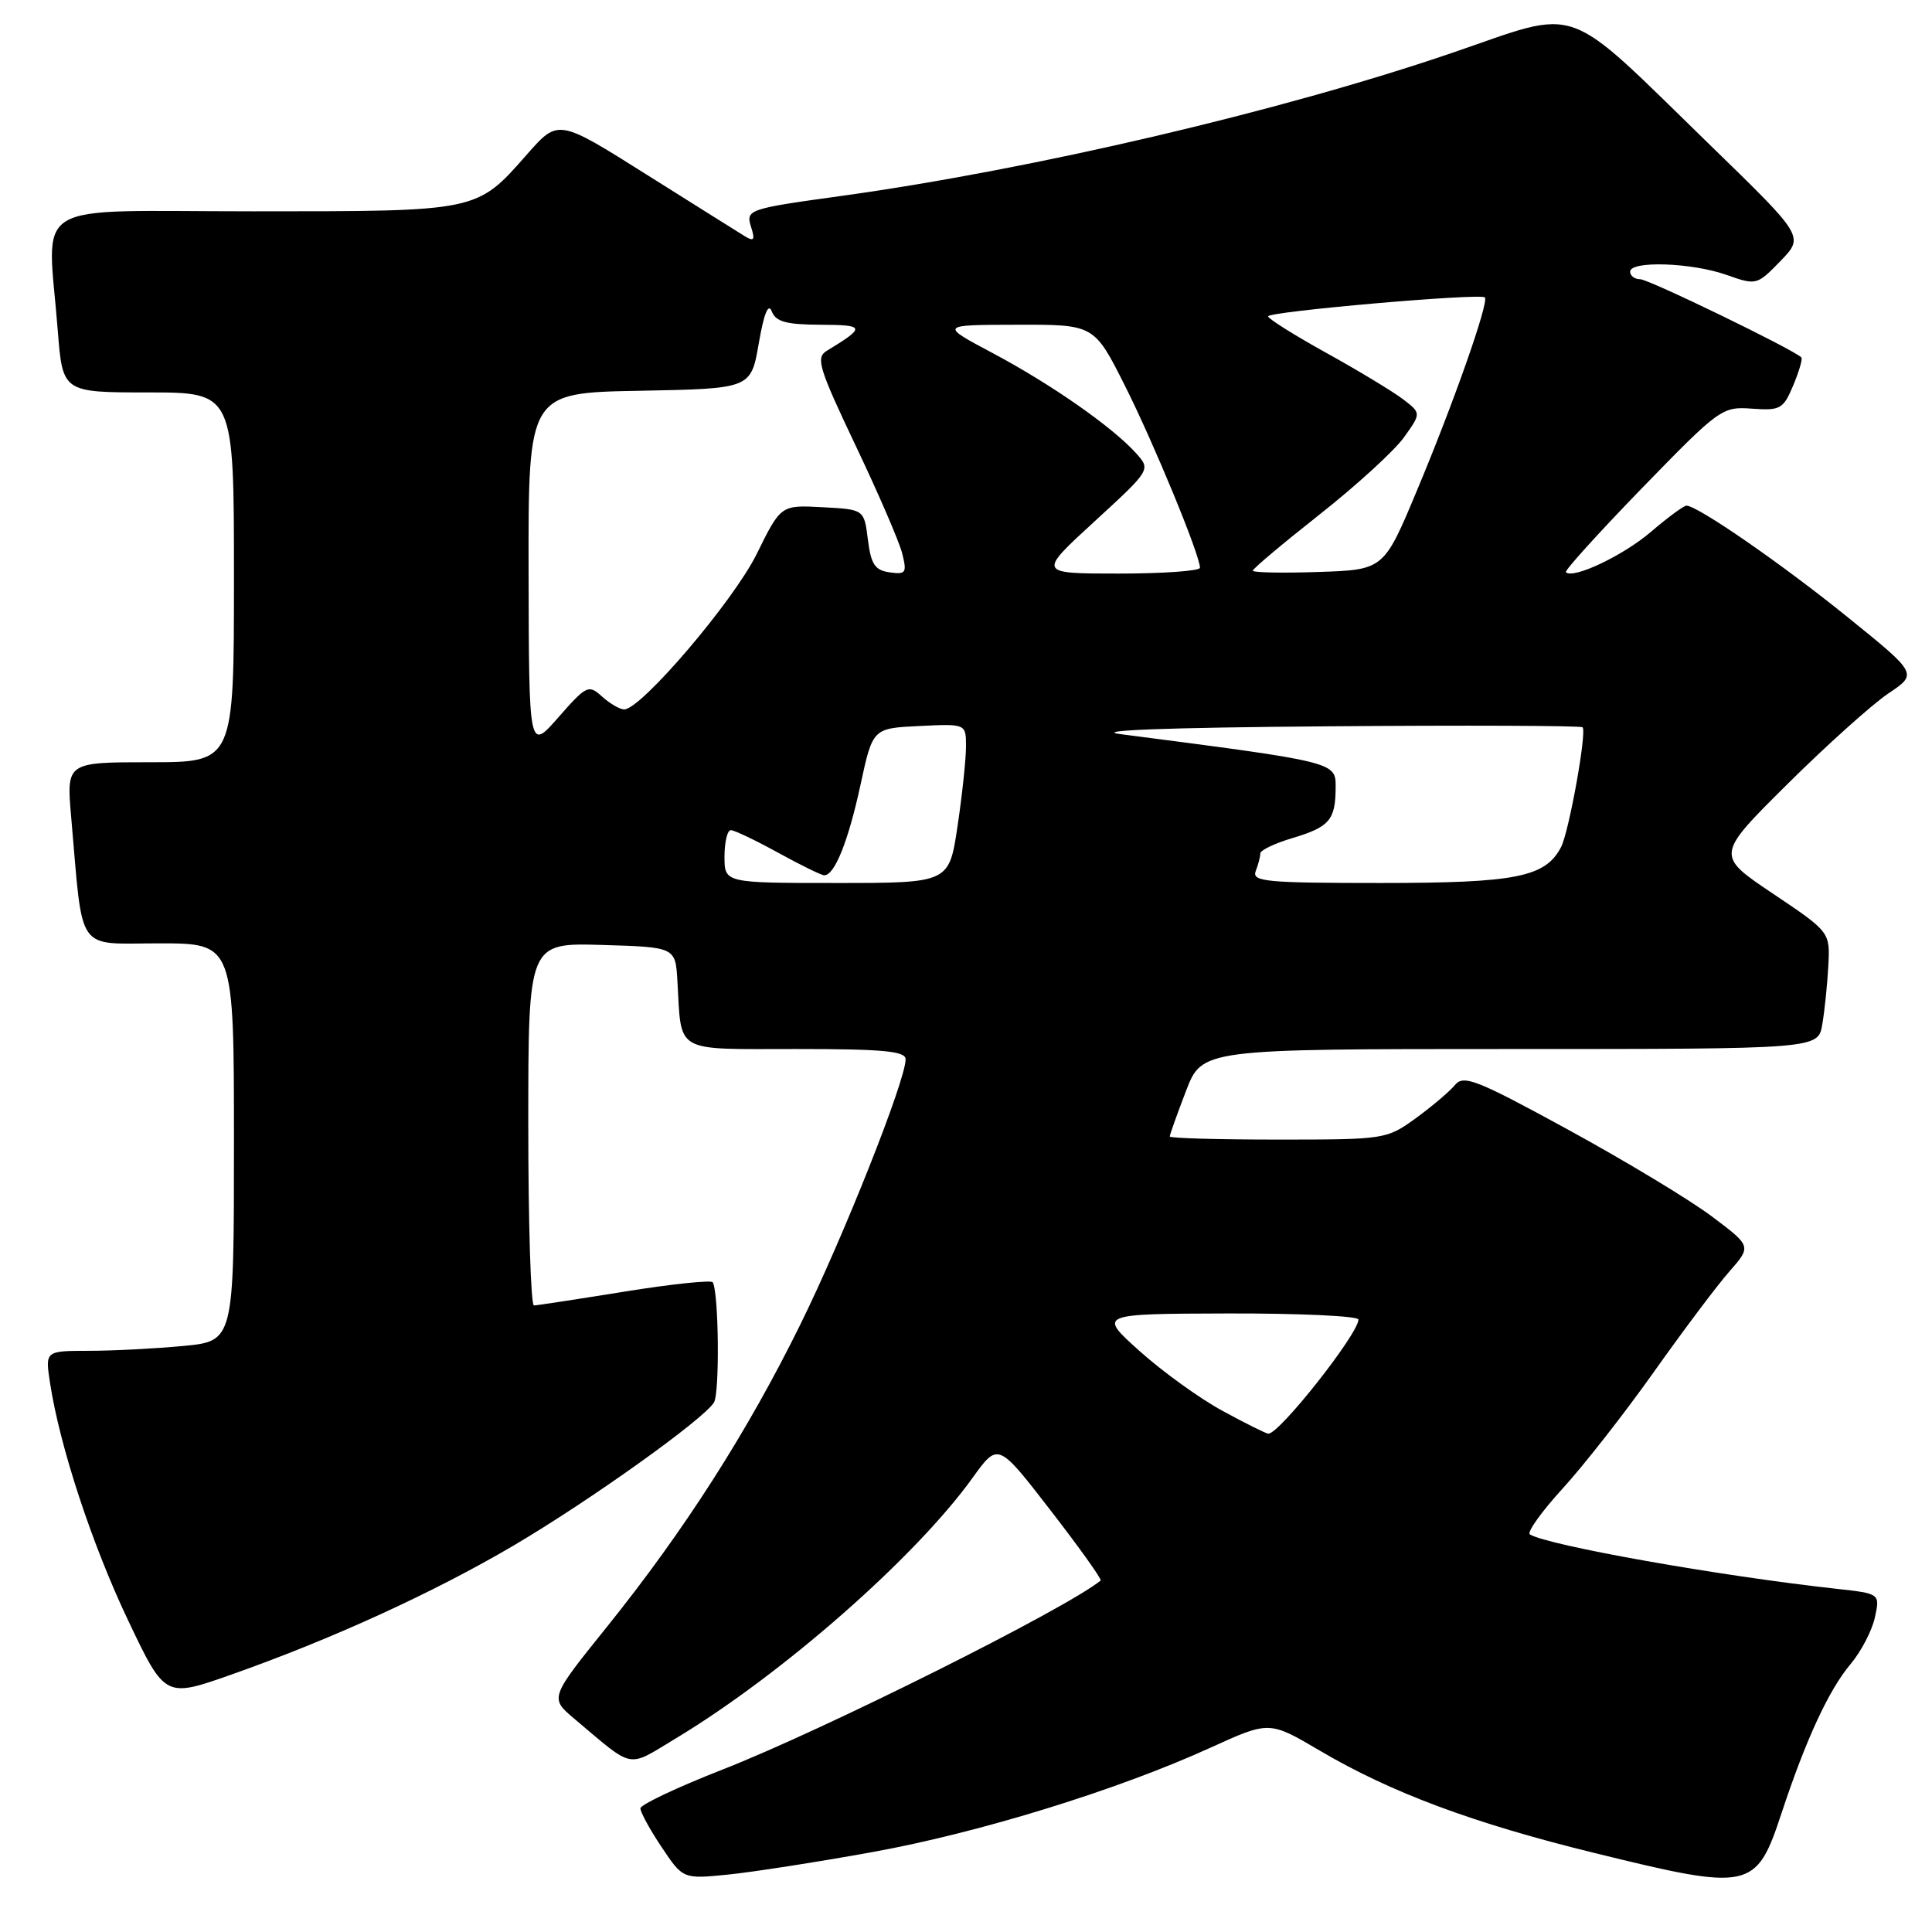 <?xml version="1.0" encoding="UTF-8" standalone="no"?>
<!DOCTYPE svg PUBLIC "-//W3C//DTD SVG 1.1//EN" "http://www.w3.org/Graphics/SVG/1.1/DTD/svg11.dtd" >
<svg xmlns="http://www.w3.org/2000/svg" xmlns:xlink="http://www.w3.org/1999/xlink" version="1.1" viewBox="0 0 256 256">
 <g >
 <path fill="currentColor"
d=" M 115.54 245.42 C 129.69 242.87 148.12 237.18 160.43 231.56 C 168.19 228.03 168.19 228.03 174.85 231.95 C 184.31 237.53 195.20 241.59 211.36 245.55 C 231.95 250.61 232.70 250.45 236.06 240.26 C 239.28 230.51 242.32 223.93 245.21 220.50 C 246.60 218.85 248.05 216.07 248.43 214.33 C 249.12 211.16 249.12 211.16 243.31 210.52 C 227.91 208.83 205.14 204.79 202.72 203.32 C 202.29 203.06 204.23 200.34 207.02 197.28 C 209.82 194.22 215.28 187.25 219.16 181.77 C 223.04 176.30 227.53 170.32 229.15 168.48 C 232.09 165.13 232.09 165.13 226.80 161.16 C 223.88 158.97 215.33 153.81 207.79 149.69 C 195.65 143.06 193.93 142.38 192.79 143.77 C 192.08 144.63 189.74 146.61 187.60 148.17 C 183.75 150.96 183.52 151.00 169.35 151.00 C 161.46 151.00 155.00 150.82 155.00 150.59 C 155.00 150.36 155.96 147.66 157.14 144.59 C 159.28 139.00 159.28 139.00 200.09 139.00 C 240.91 139.00 240.91 139.00 241.46 135.75 C 241.77 133.96 242.13 130.47 242.26 128.00 C 242.50 123.50 242.50 123.50 234.92 118.41 C 227.34 113.33 227.34 113.33 236.83 103.91 C 242.04 98.74 248.07 93.33 250.21 91.89 C 254.11 89.28 254.11 89.28 244.80 81.76 C 236.14 74.75 224.93 67.00 223.46 67.00 C 223.11 67.00 220.99 68.56 218.76 70.47 C 215.10 73.61 208.44 76.77 207.49 75.82 C 207.28 75.62 211.84 70.59 217.60 64.65 C 227.85 54.11 228.19 53.86 232.14 54.15 C 235.91 54.42 236.30 54.20 237.61 51.07 C 238.39 49.21 238.88 47.54 238.69 47.36 C 237.63 46.30 218.46 37.00 217.34 37.00 C 216.60 37.00 216.00 36.55 216.00 36.00 C 216.00 34.52 224.14 34.79 228.76 36.42 C 232.73 37.82 232.80 37.80 235.92 34.59 C 239.06 31.34 239.06 31.34 226.78 19.40 C 206.81 -0.01 209.80 1.07 192.37 7.02 C 169.73 14.75 136.84 22.45 111.50 25.96 C 99.03 27.68 98.79 27.77 99.54 30.14 C 100.06 31.75 99.89 32.02 98.79 31.36 C 98.02 30.89 92.11 27.18 85.67 23.13 C 73.97 15.76 73.97 15.76 69.87 20.41 C 63.12 28.08 63.51 28.00 33.55 28.00 C 3.35 28.00 6.29 26.21 7.65 43.75 C 8.30 52.00 8.30 52.00 19.65 52.00 C 31.00 52.00 31.00 52.00 31.00 76.50 C 31.00 101.00 31.00 101.00 19.90 101.00 C 8.80 101.00 8.80 101.00 9.43 108.25 C 11.04 126.58 9.94 125.00 21.09 125.00 C 31.00 125.00 31.00 125.00 31.00 151.36 C 31.00 177.71 31.00 177.71 24.25 178.35 C 20.54 178.70 14.91 178.99 11.74 178.99 C 5.98 179.00 5.98 179.00 6.63 183.25 C 7.91 191.64 12.20 204.68 16.99 214.74 C 21.87 224.99 21.87 224.99 30.69 221.88 C 44.00 217.18 57.43 211.04 68.04 204.80 C 78.11 198.87 93.20 188.10 94.60 185.84 C 95.38 184.59 95.24 171.22 94.44 169.91 C 94.24 169.59 89.00 170.14 82.79 171.14 C 76.58 172.14 71.16 172.97 70.75 172.98 C 70.34 172.99 70.00 162.18 70.00 148.96 C 70.00 124.93 70.00 124.93 79.75 125.21 C 89.50 125.50 89.50 125.50 89.76 130.00 C 90.33 139.68 89.14 139.00 105.52 139.00 C 117.06 139.00 120.00 139.28 120.00 140.36 C 120.00 143.16 111.76 163.92 106.05 175.50 C 99.01 189.79 90.65 202.85 80.37 215.63 C 72.84 224.99 72.84 224.99 76.11 227.75 C 84.13 234.51 83.00 234.29 89.51 230.37 C 103.67 221.84 121.32 206.34 128.90 195.78 C 132.25 191.13 132.25 191.13 139.21 200.14 C 143.05 205.10 146.03 209.28 145.84 209.43 C 141.19 213.21 109.16 229.22 95.73 234.48 C 89.77 236.81 84.88 239.12 84.86 239.61 C 84.84 240.10 86.10 242.41 87.66 244.74 C 90.50 248.99 90.50 248.99 96.50 248.39 C 99.80 248.05 108.37 246.72 115.54 245.42 Z  M 162.00 186.95 C 158.97 185.31 154.03 181.74 151.00 179.02 C 145.50 174.09 145.50 174.09 162.75 174.04 C 172.24 174.02 180.00 174.38 180.00 174.85 C 180.00 176.73 169.50 190.04 168.06 189.97 C 167.75 189.96 165.03 188.60 162.00 186.95 Z  M 96.00 113.50 C 96.00 111.58 96.38 110.00 96.84 110.00 C 97.30 110.00 100.11 111.34 103.09 112.98 C 106.07 114.62 108.82 115.97 109.21 115.98 C 110.58 116.02 112.41 111.46 114.02 104.00 C 115.64 96.50 115.64 96.50 121.82 96.20 C 128.00 95.90 128.00 95.90 128.00 98.91 C 128.00 100.57 127.50 105.31 126.88 109.46 C 125.76 117.00 125.76 117.00 110.88 117.00 C 96.00 117.00 96.00 117.00 96.00 113.50 Z  M 166.39 115.42 C 166.73 114.55 167.00 113.49 167.00 113.08 C 167.00 112.66 168.91 111.75 171.25 111.05 C 176.17 109.58 176.96 108.65 176.98 104.36 C 177.00 100.96 177.14 100.99 148.50 97.28 C 144.63 96.78 154.35 96.41 175.90 96.24 C 194.27 96.09 209.48 96.15 209.70 96.37 C 210.29 96.95 207.90 110.21 206.85 112.24 C 204.77 116.23 200.90 117.00 182.94 117.00 C 167.71 117.00 165.85 116.82 166.39 115.42 Z  M 70.04 75.78 C 70.00 52.05 70.00 52.05 84.75 51.78 C 99.50 51.50 99.50 51.50 100.54 45.50 C 101.22 41.54 101.81 40.10 102.26 41.25 C 102.79 42.63 104.16 43.01 108.72 43.03 C 114.68 43.06 114.74 43.33 109.53 46.50 C 108.07 47.39 108.51 48.80 113.36 59.01 C 116.37 65.33 119.16 71.78 119.55 73.34 C 120.19 75.91 120.04 76.14 117.88 75.84 C 115.93 75.56 115.41 74.78 115.00 71.50 C 114.50 67.50 114.50 67.50 108.99 67.21 C 103.47 66.91 103.47 66.91 100.27 73.40 C 97.20 79.63 84.95 94.00 82.71 94.00 C 82.13 94.00 80.81 93.23 79.78 92.30 C 77.99 90.68 77.72 90.80 73.99 95.05 C 70.09 99.50 70.09 99.50 70.04 75.78 Z  M 145.00 69.12 C 152.50 62.24 152.50 62.24 150.52 60.04 C 147.41 56.58 139.27 50.90 131.56 46.80 C 124.50 43.05 124.50 43.05 134.74 43.03 C 144.98 43.00 144.98 43.00 149.06 51.11 C 152.91 58.78 159.00 73.55 159.00 75.23 C 159.00 75.65 154.16 76.00 148.25 76.00 C 137.50 76.00 137.50 76.00 145.00 69.12 Z  M 166.00 75.62 C 166.00 75.36 170.00 72.00 174.88 68.15 C 179.77 64.29 184.79 59.70 186.04 57.94 C 188.32 54.75 188.32 54.75 185.91 52.90 C 184.58 51.89 180.03 49.13 175.78 46.78 C 171.53 44.43 168.05 42.24 168.03 41.92 C 168.00 41.28 196.16 38.82 196.75 39.41 C 197.33 39.99 192.62 53.39 187.75 65.00 C 183.36 75.50 183.36 75.50 174.68 75.79 C 169.90 75.95 166.00 75.87 166.00 75.62 Z "/>
</g>
</svg>